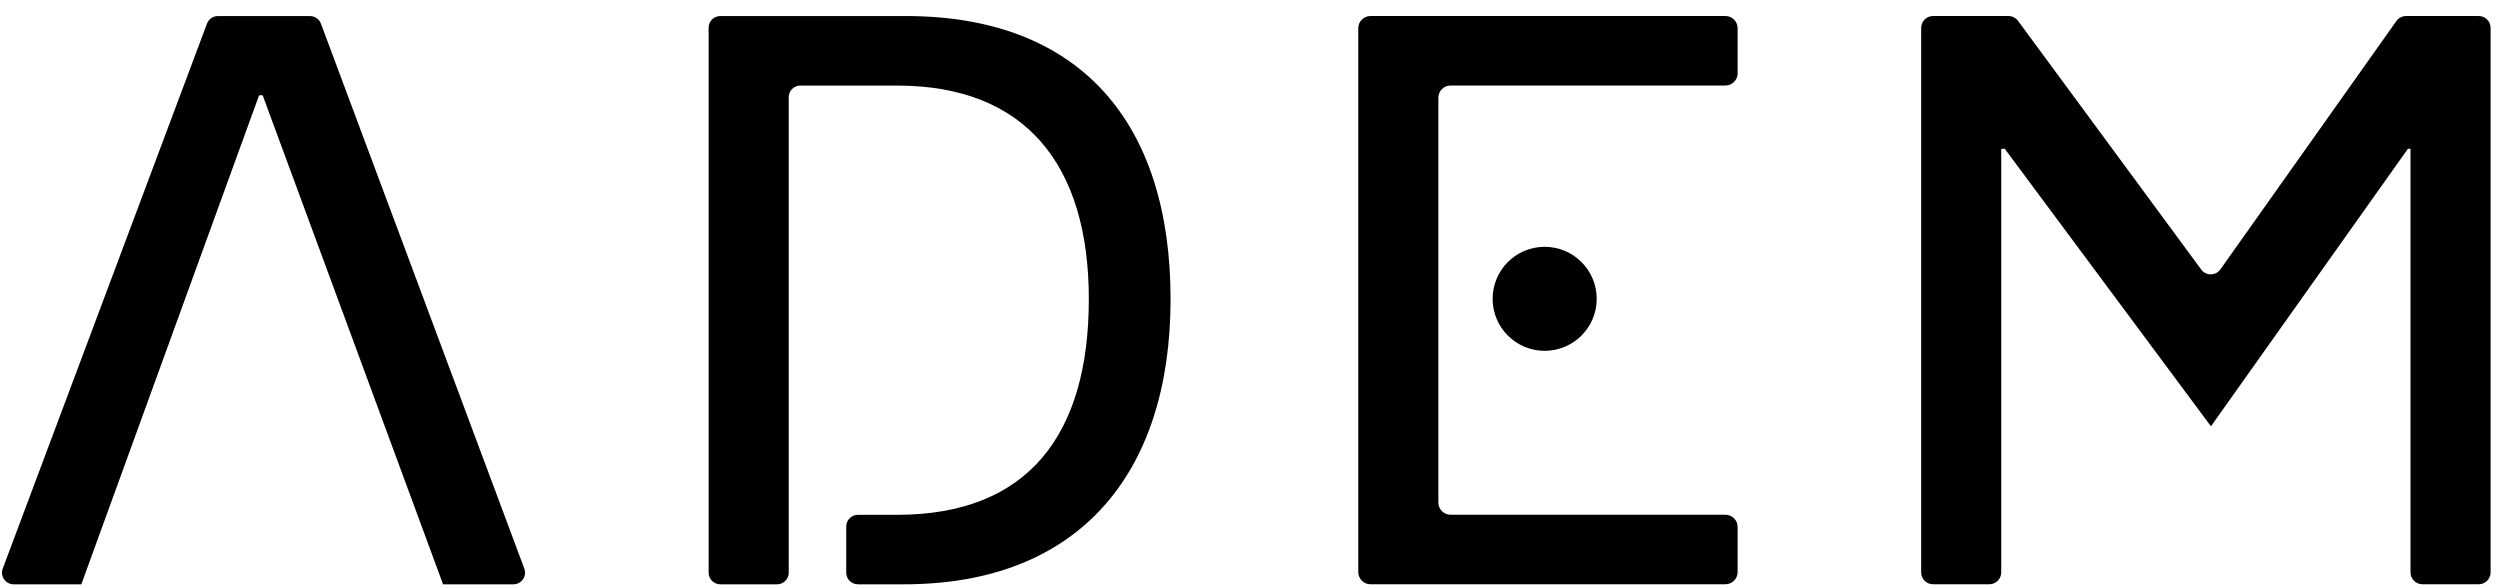 <svg width="426" height="100" viewBox="0 0 426 100" fill="none" xmlns="http://www.w3.org/2000/svg">
<g clip-path="url(#clip0_17_61)">
<path d="M272.08 50.92C272.08 55.813 268.109 59.779 263.211 59.779C258.313 59.779 254.343 55.813 254.343 50.92C254.343 46.021 258.313 42.056 263.211 42.056C268.109 42.056 272.08 46.021 272.08 50.92Z" fill="black"/>
<path d="M75.499 99.567L44.755 16.229H44.153L13.858 99.567M89.342 96.887C89.831 98.186 88.871 99.567 87.482 99.567H75.499H13.858H2.324C0.938 99.567 -0.021 98.186 0.468 96.887L35.271 4.028C35.566 3.254 36.303 2.738 37.132 2.738H52.823C53.651 2.738 54.398 3.254 54.688 4.033L89.342 96.887Z" fill="black"/>
<path d="M296.091 4.807V12.494C296.091 13.639 295.158 14.572 294.013 14.572H247.181C246.031 14.572 245.098 15.5 245.098 16.645V44.097V55.786V85.637C245.098 86.787 246.031 87.715 247.181 87.715H294.013C295.158 87.715 296.091 88.643 296.091 89.793V97.48C296.091 98.625 295.158 99.558 294.013 99.558H233.527C232.382 99.558 231.449 98.625 231.449 97.48V4.807C231.449 3.657 232.382 2.729 233.527 2.729H294.013C295.158 2.729 296.091 3.657 296.091 4.807Z" fill="black"/>
<path d="M343.873 3.553L375.083 45.921C375.902 47.035 377.563 47.022 378.36 45.894L408.343 3.585C408.727 3.046 409.343 2.729 410 2.729H422.377C423.49 2.729 424.4 3.634 424.4 4.753V97.53C424.4 98.652 423.49 99.558 422.377 99.558H412.779C411.656 99.558 410.751 98.652 410.751 97.53V25.36H410.303L376.744 72.64L341.614 25.36H341.012V97.53C341.012 98.652 340.102 99.558 338.989 99.558H329.391C328.273 99.558 327.368 98.652 327.368 97.53V4.753C327.368 3.634 328.273 2.729 329.391 2.729H342.239C342.882 2.729 343.488 3.037 343.873 3.553Z" fill="black"/>
<path d="M154.326 2.733H122.741C121.641 2.733 120.749 3.625 120.749 4.725V97.579C120.749 98.675 121.641 99.567 122.741 99.567H132.406C133.506 99.567 134.398 98.675 134.398 97.579V16.568C134.398 15.468 135.285 14.581 136.385 14.581H152.855C174.725 14.581 185.535 28.04 185.535 50.969C185.535 74.084 175.191 87.724 152.855 87.724H146.191C145.091 87.724 144.199 88.611 144.199 89.711V97.579C144.199 98.675 145.091 99.567 146.191 99.567H154.041C183.738 99.567 199.465 80.834 199.465 50.969C199.465 21.005 184.168 2.733 154.326 2.733Z" fill="black"/>
</g>
<defs>
<clipPath id="clip0_17_61">
<rect width="425.541" height="99.595" fill="white" transform="translate(0 0.203)"/>
</clipPath>
</defs>
</svg>
